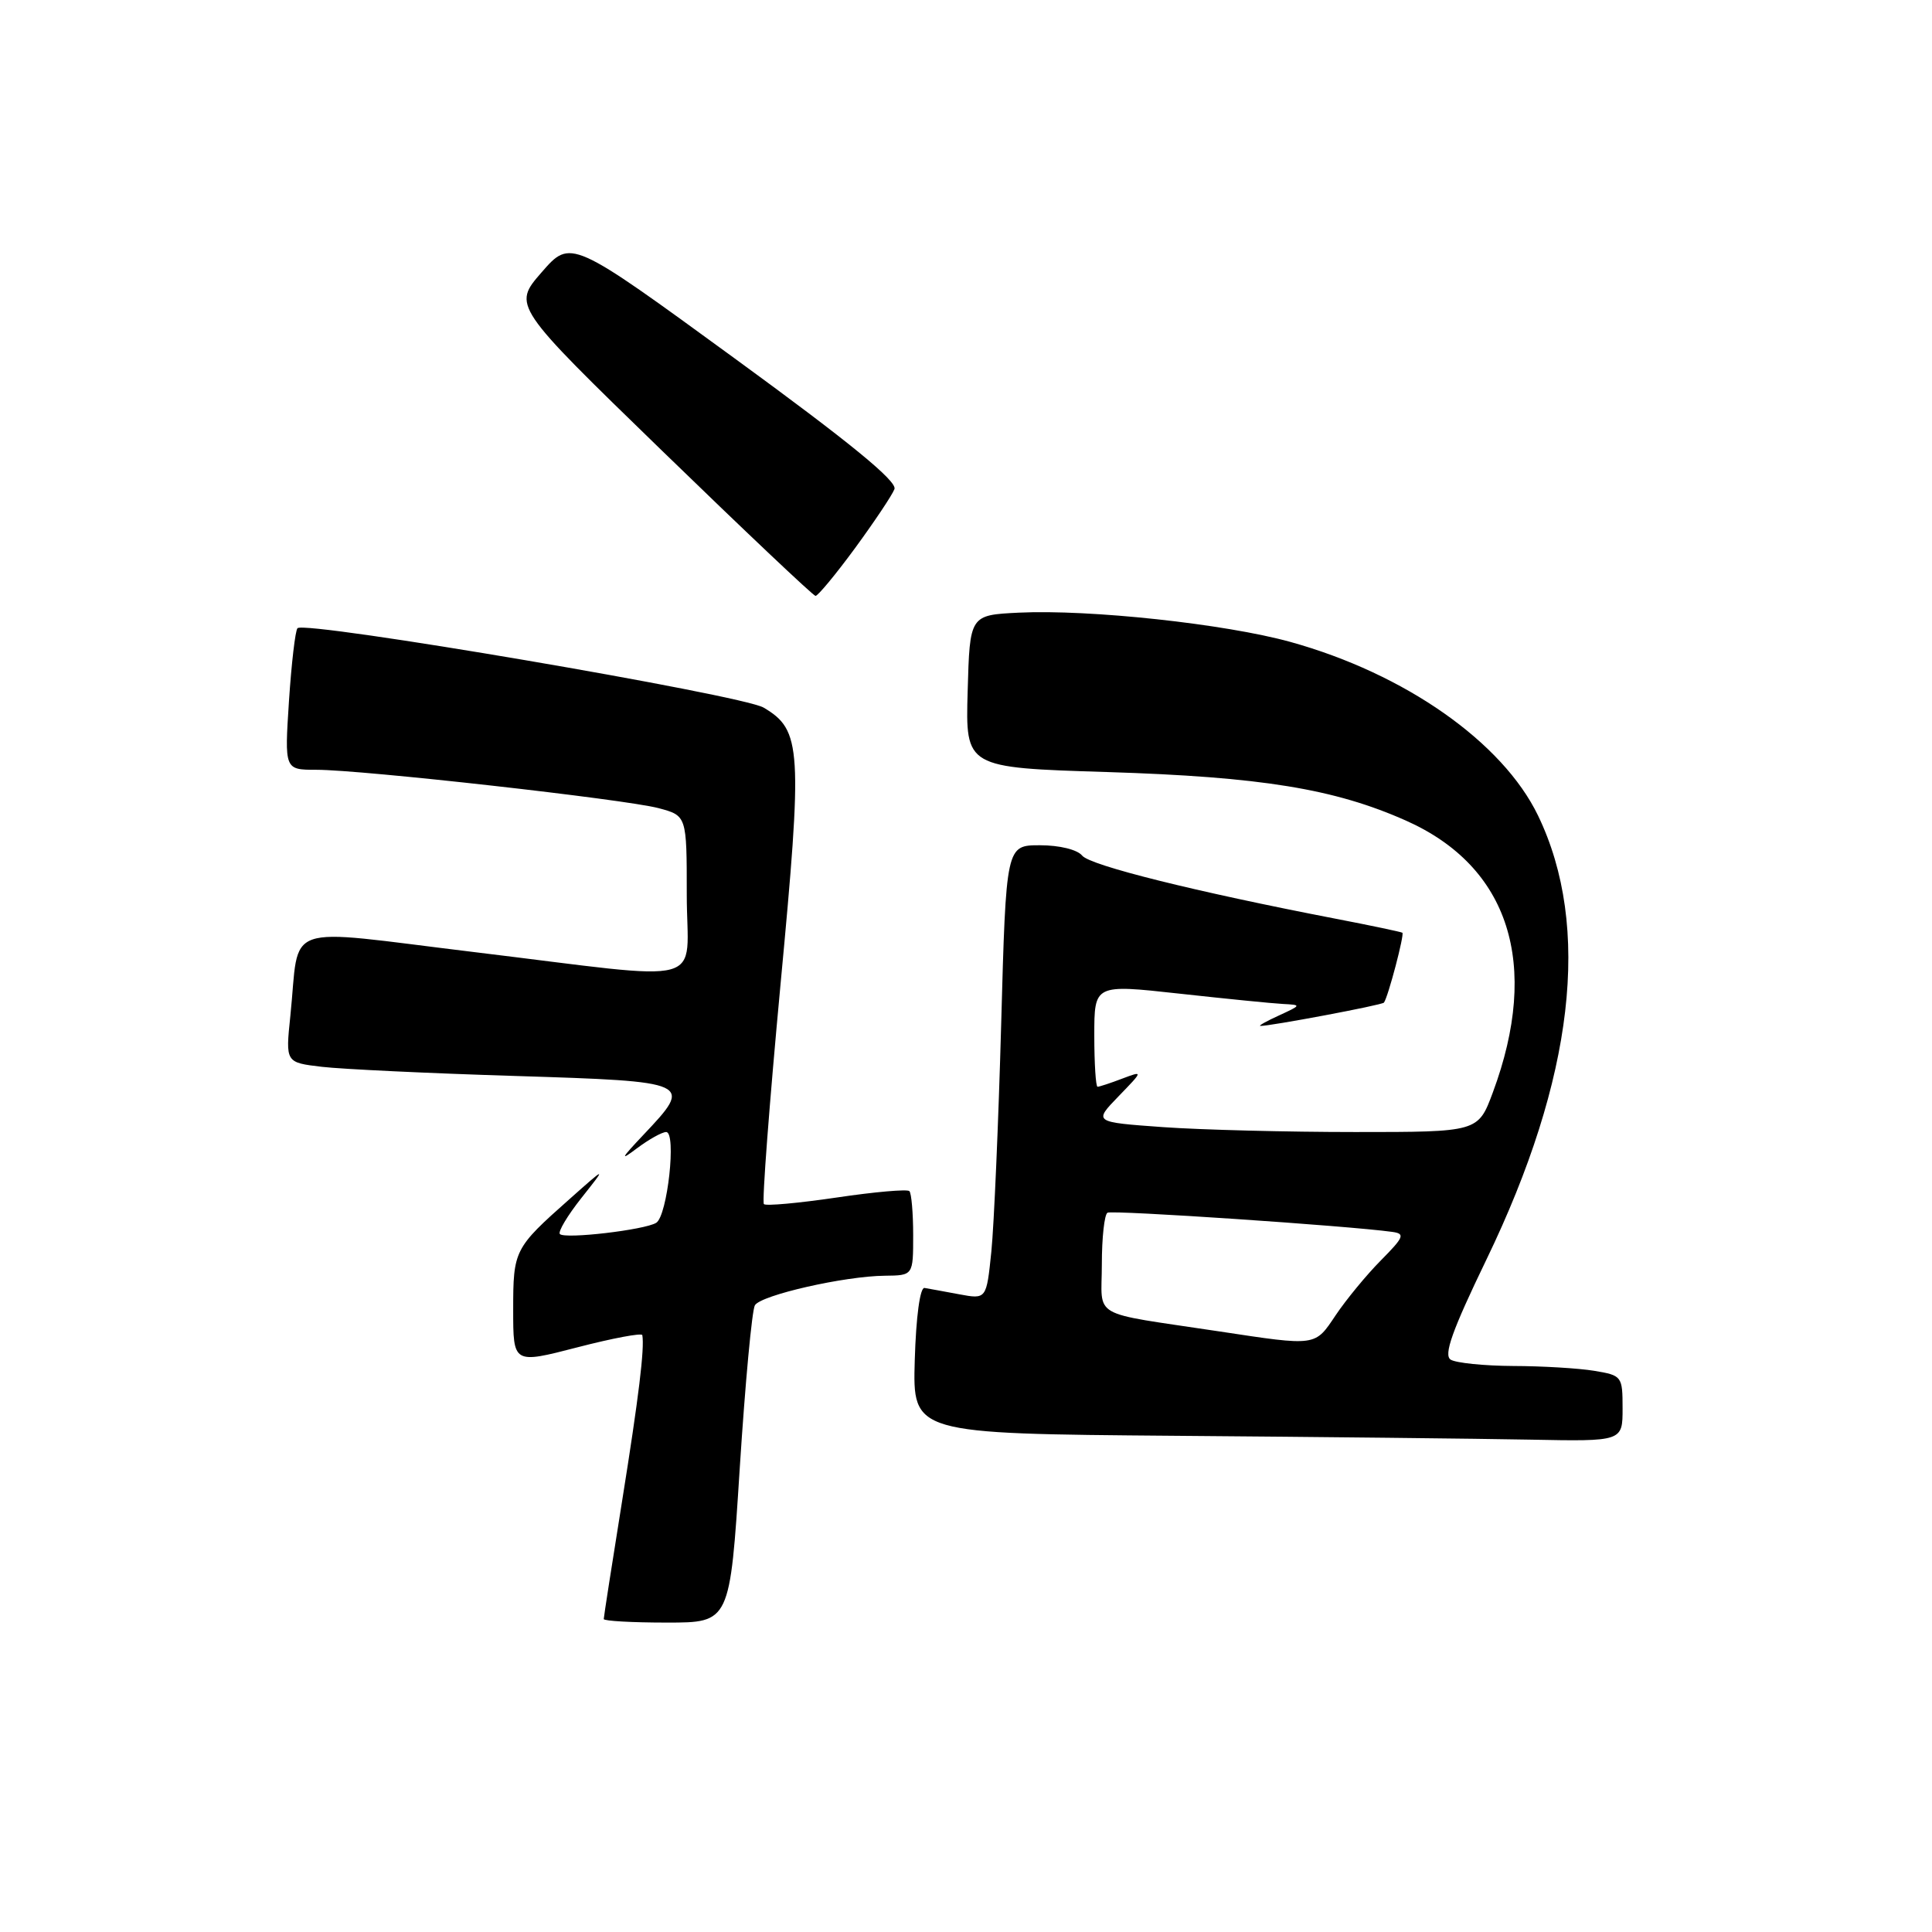 <?xml version="1.0" encoding="UTF-8" standalone="no"?>
<!DOCTYPE svg PUBLIC "-//W3C//DTD SVG 1.1//EN" "http://www.w3.org/Graphics/SVG/1.1/DTD/svg11.dtd" >
<svg xmlns="http://www.w3.org/2000/svg" xmlns:xlink="http://www.w3.org/1999/xlink" version="1.1" viewBox="0 0 256 256">
 <g >
 <path fill="currentColor"
d=" M 98.02 194.55 C 98.74 183.30 99.64 173.58 100.03 172.95 C 100.87 171.60 111.91 169.09 117.25 169.04 C 121.00 169.00 121.00 169.00 121.00 163.67 C 121.00 160.73 120.77 158.11 120.50 157.83 C 120.22 157.55 115.88 157.93 110.85 158.68 C 105.82 159.42 101.48 159.82 101.22 159.55 C 100.95 159.29 101.95 146.20 103.42 130.47 C 106.37 99.11 106.23 96.75 101.18 93.76 C 98.31 92.07 40.45 82.21 39.42 83.24 C 39.13 83.54 38.62 87.88 38.29 92.89 C 37.70 102.00 37.70 102.00 41.92 102.00 C 47.97 102.00 82.80 105.91 87.25 107.08 C 91.00 108.08 91.00 108.08 91.00 118.54 C 91.00 130.97 94.62 130.00 62.78 126.15 C 36.89 123.02 39.78 122.02 38.47 134.64 C 37.83 140.79 37.83 140.79 42.66 141.36 C 45.32 141.67 56.84 142.22 68.25 142.57 C 91.76 143.31 91.89 143.36 85.25 150.38 C 82.27 153.53 82.09 153.90 84.38 152.17 C 85.97 150.98 87.72 150.00 88.27 150.00 C 89.66 150.00 88.44 161.11 86.95 162.03 C 85.43 162.97 74.87 164.21 74.19 163.52 C 73.90 163.24 75.18 161.09 77.03 158.75 C 80.40 154.50 80.40 154.50 75.45 158.90 C 68.13 165.39 68.00 165.66 68.00 173.56 C 68.00 180.73 68.00 180.73 76.50 178.53 C 81.17 177.32 85.05 176.59 85.11 176.91 C 85.42 178.67 84.64 185.09 82.45 198.78 C 81.10 207.19 80.00 214.28 80.00 214.53 C 80.00 214.79 83.76 215.00 88.36 215.00 C 96.72 215.00 96.72 215.00 98.02 194.55 Z  M 215.00 186.63 C 215.00 182.36 214.92 182.25 211.25 181.64 C 209.19 181.30 204.35 181.01 200.50 181.00 C 196.65 180.98 192.93 180.60 192.22 180.16 C 191.26 179.55 192.41 176.32 196.95 166.92 C 208.56 142.90 210.90 122.79 203.80 108.07 C 199.10 98.34 186.17 89.27 170.99 85.06 C 162.31 82.66 144.38 80.73 135.00 81.18 C 128.50 81.50 128.50 81.50 128.22 91.61 C 127.93 101.72 127.93 101.72 146.72 102.30 C 167.12 102.94 176.83 104.52 186.31 108.74 C 199.99 114.83 204.12 127.78 197.81 144.75 C 195.86 150.00 195.86 150.00 179.58 150.00 C 170.63 150.00 159.17 149.71 154.11 149.35 C 144.90 148.69 144.90 148.69 148.20 145.28 C 151.50 141.87 151.50 141.87 148.68 142.93 C 147.14 143.52 145.67 144.00 145.43 144.00 C 145.20 144.00 145.00 140.94 145.00 137.21 C 145.00 130.42 145.00 130.42 156.25 131.66 C 162.44 132.34 168.62 132.96 170.00 133.03 C 172.46 133.16 172.45 133.18 169.50 134.54 C 167.85 135.29 166.72 135.92 167.00 135.94 C 168.16 135.99 183.15 133.18 183.38 132.85 C 183.94 132.09 186.12 123.79 185.82 123.59 C 185.64 123.48 181.68 122.64 177.00 121.74 C 158.41 118.15 144.44 114.68 143.39 113.37 C 142.75 112.58 140.39 112.00 137.80 112.00 C 133.31 112.00 133.31 112.00 132.66 135.75 C 132.30 148.81 131.71 162.35 131.36 165.83 C 130.71 172.17 130.71 172.17 127.10 171.50 C 125.12 171.13 123.05 170.75 122.50 170.66 C 121.91 170.57 121.38 174.46 121.21 180.24 C 120.93 189.97 120.93 189.97 155.71 190.25 C 174.85 190.40 196.01 190.63 202.75 190.76 C 215.00 191.00 215.00 191.00 215.00 186.63 Z  M 113.29 72.64 C 115.85 69.14 118.21 65.62 118.52 64.81 C 118.91 63.78 112.65 58.65 97.36 47.50 C 75.63 31.65 75.63 31.65 71.77 36.08 C 67.92 40.50 67.92 40.50 87.71 59.71 C 98.59 70.27 107.75 78.94 108.06 78.96 C 108.36 78.98 110.72 76.14 113.29 72.64 Z  M 161.50 176.41 C 144.17 173.79 146.00 174.84 146.00 167.51 C 146.00 164.00 146.34 160.92 146.75 160.69 C 147.39 160.32 178.75 162.43 184.47 163.23 C 186.22 163.47 186.05 163.90 182.97 167.01 C 181.06 168.94 178.38 172.20 177.00 174.25 C 174.20 178.43 174.53 178.38 161.50 176.41 Z "/>
</g>
</svg>